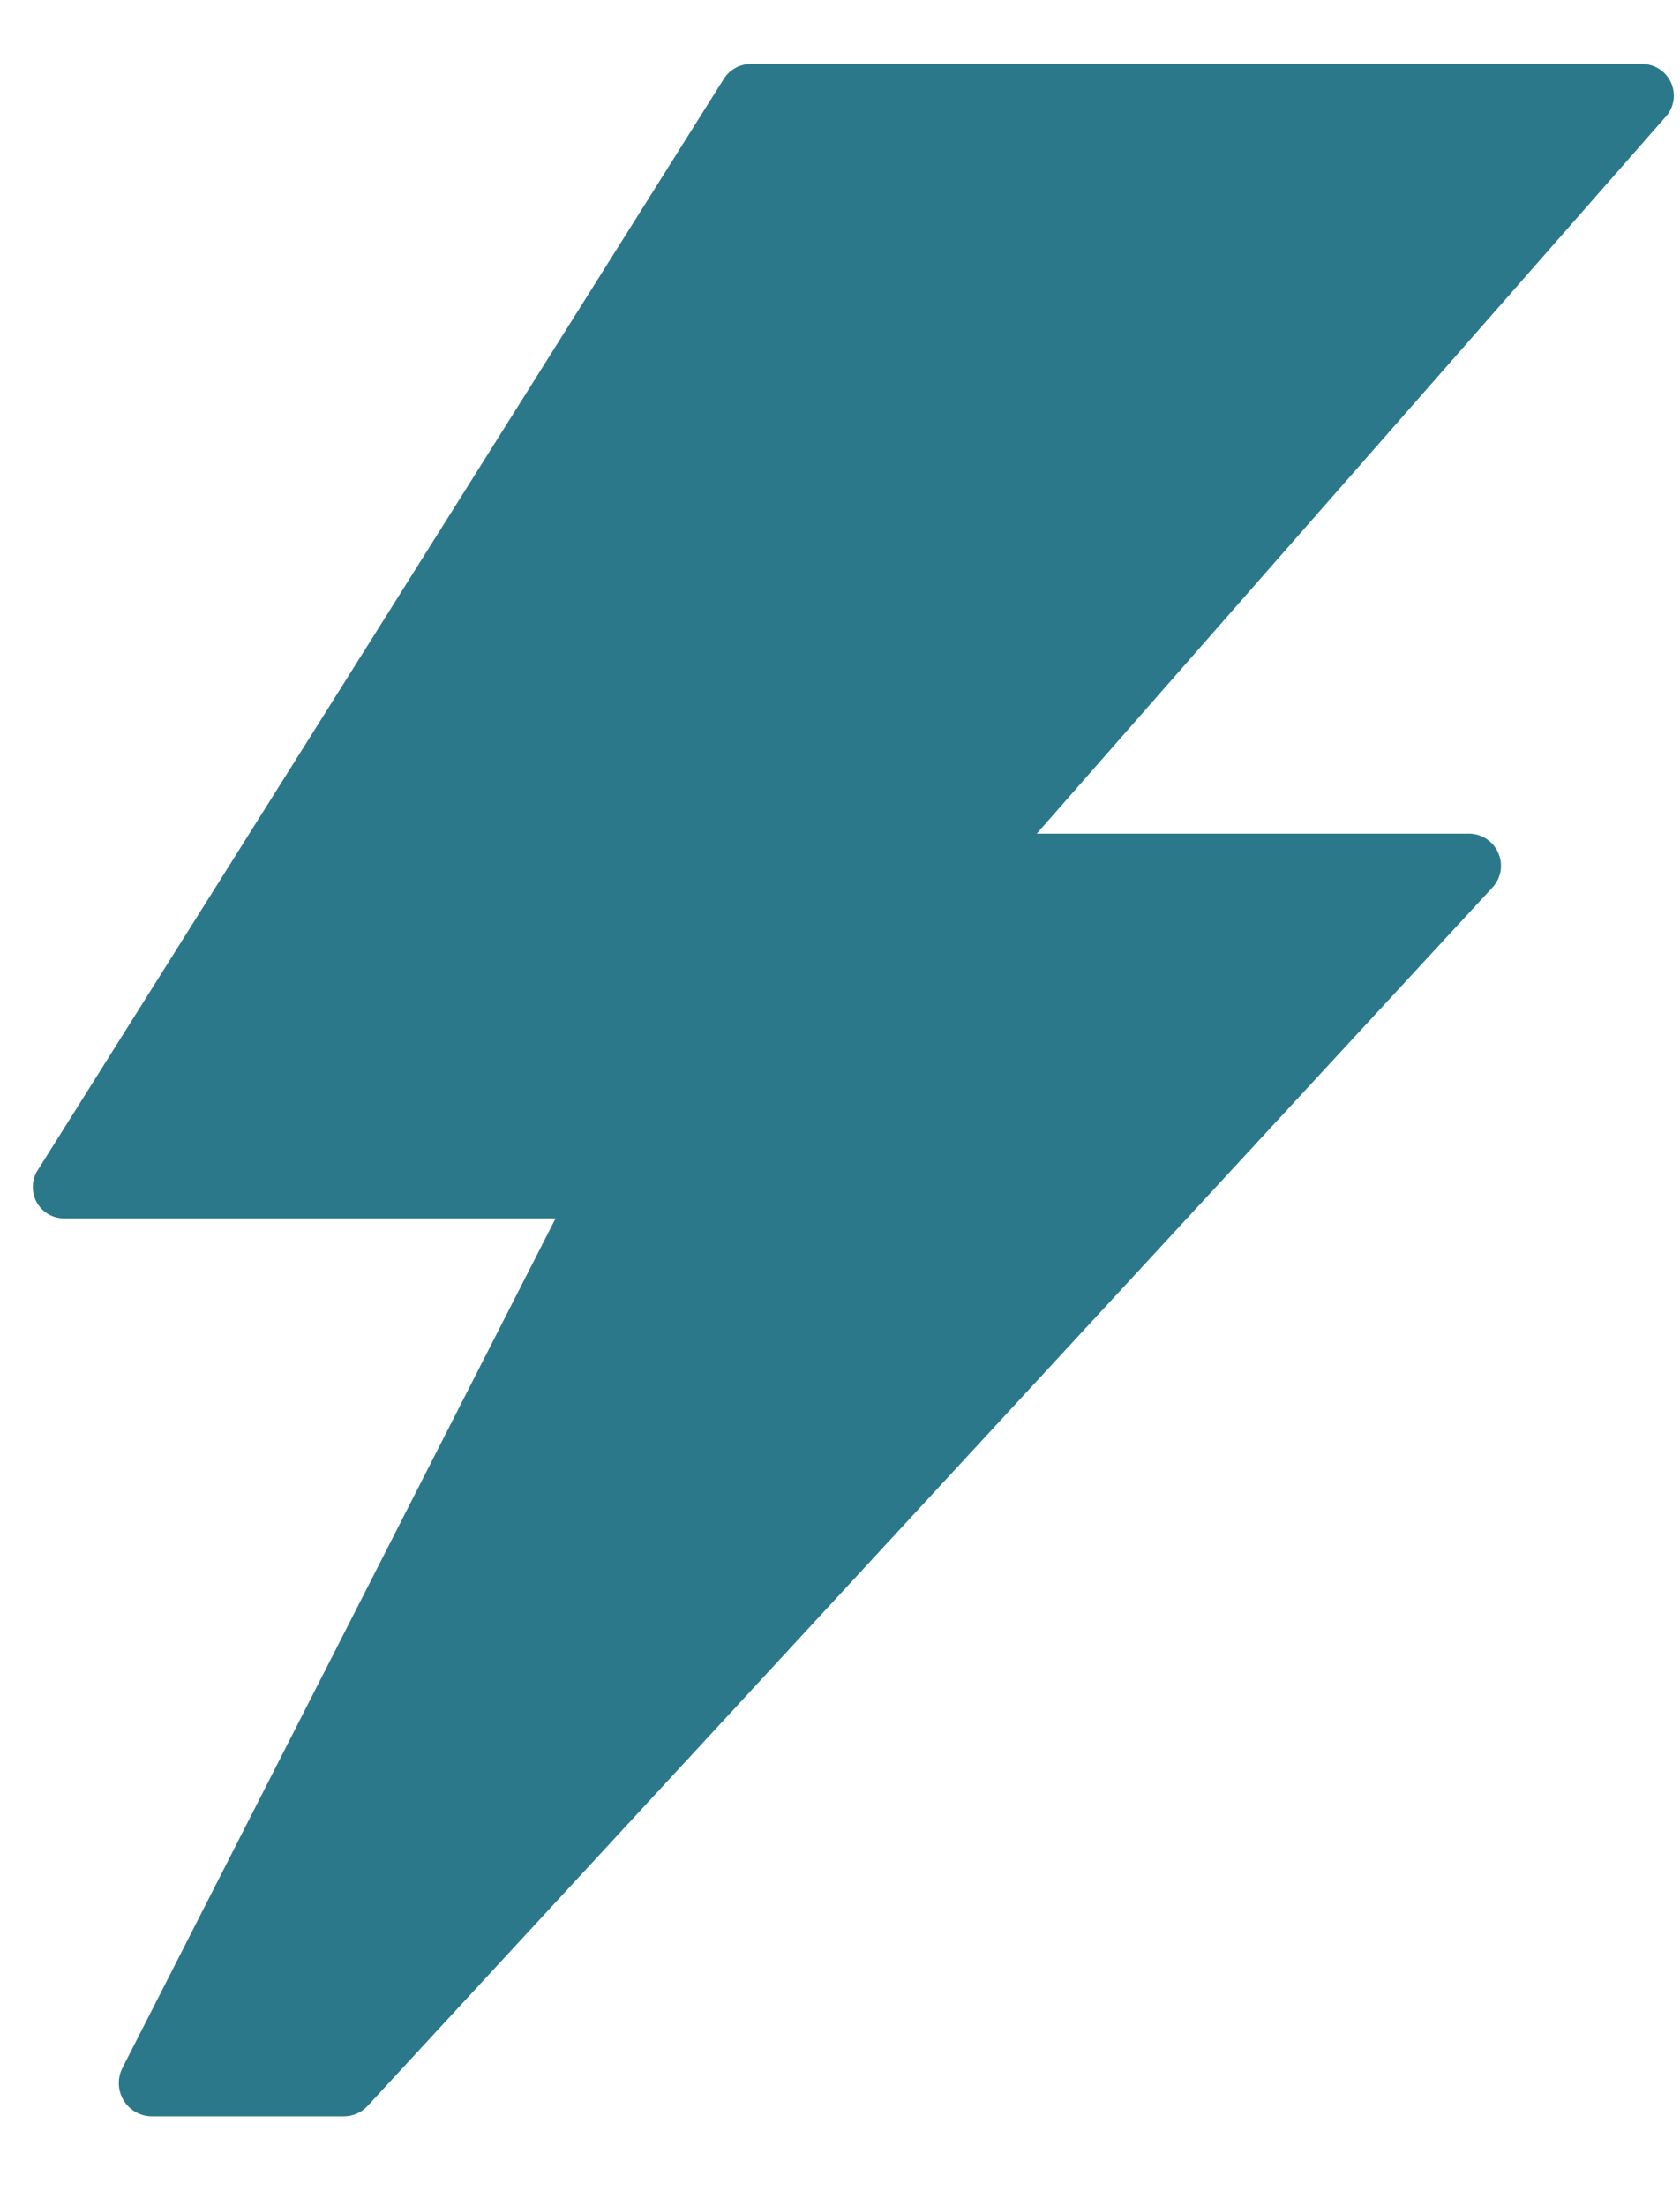<?xml version="1.0" encoding="UTF-8" standalone="no"?><svg width='16' height='21' viewBox='0 0 16 21' fill='none' xmlns='http://www.w3.org/2000/svg'>
<path d='M15.914 0.786C15.89 0.733 15.852 0.689 15.803 0.657C15.755 0.626 15.698 0.609 15.64 0.609H7.15C7.099 0.609 7.048 0.622 7.004 0.647C6.959 0.671 6.921 0.707 6.894 0.75L0.366 11.128C0.334 11.174 0.316 11.227 0.313 11.282C0.31 11.336 0.321 11.391 0.347 11.44C0.373 11.489 0.412 11.529 0.459 11.557C0.507 11.585 0.561 11.599 0.616 11.598H5.291L1.164 19.688C1.141 19.736 1.129 19.789 1.132 19.843C1.134 19.896 1.15 19.948 1.178 19.994C1.206 20.04 1.245 20.078 1.292 20.104C1.339 20.131 1.391 20.145 1.445 20.145H3.273C3.315 20.146 3.357 20.137 3.396 20.12C3.435 20.104 3.47 20.079 3.499 20.048L14.208 8.454C14.25 8.411 14.279 8.356 14.29 8.296C14.301 8.236 14.294 8.175 14.269 8.119C14.245 8.063 14.205 8.016 14.154 7.983C14.102 7.95 14.043 7.934 13.982 7.935H9.874L15.865 1.11C15.904 1.067 15.929 1.013 15.938 0.955C15.947 0.898 15.938 0.839 15.914 0.786Z' fill='#2B788B'/>
</svg>
